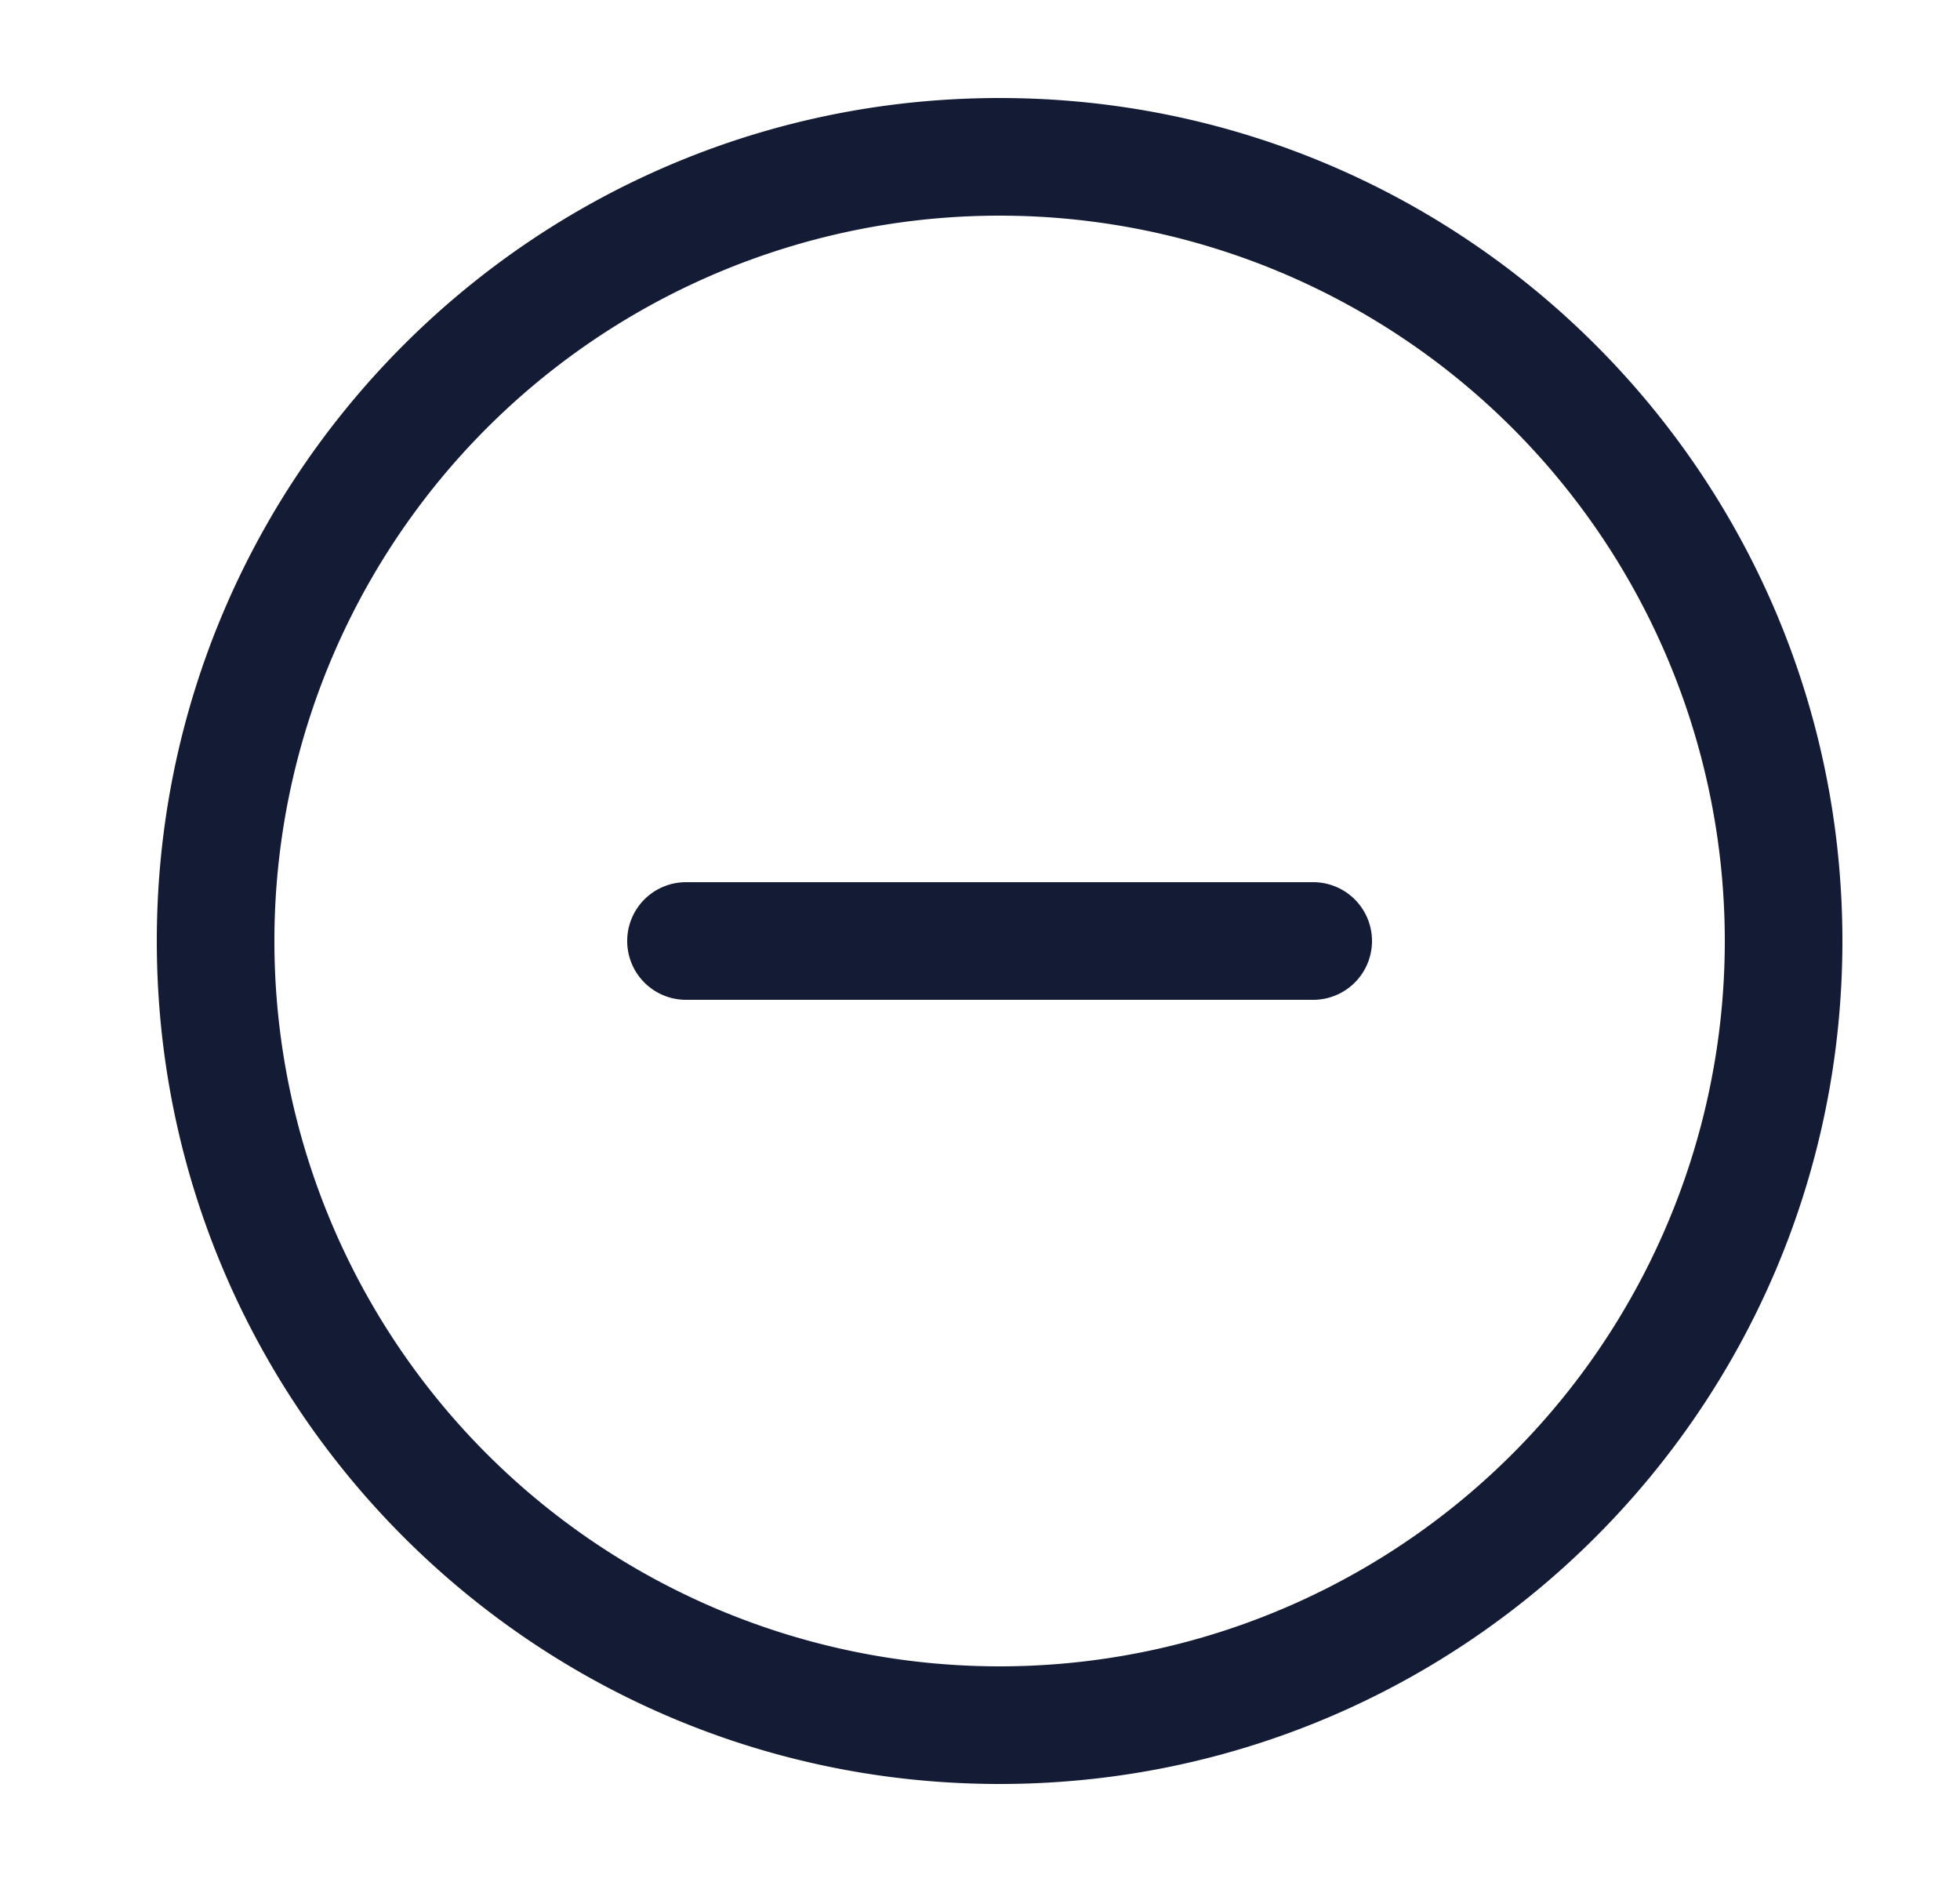 <svg xmlns="http://www.w3.org/2000/svg" width="25" height="24" fill="none"><path fill="#141B34" fill-rule="evenodd" d="M3.5 12A9.25 9.25 0 1 0 22 12a9.25 9.25 0 0 0-18.5 0m9.25 10.75C6.813 22.75 2 17.937 2 12S6.813 1.25 12.75 1.25 23.5 6.063 23.5 12s-4.813 10.75-10.75 10.75m4-10a.75.75 0 0 0 0-1.5h-8a.75.75 0 0 0 0 1.5z" clip-rule="evenodd"/></svg>